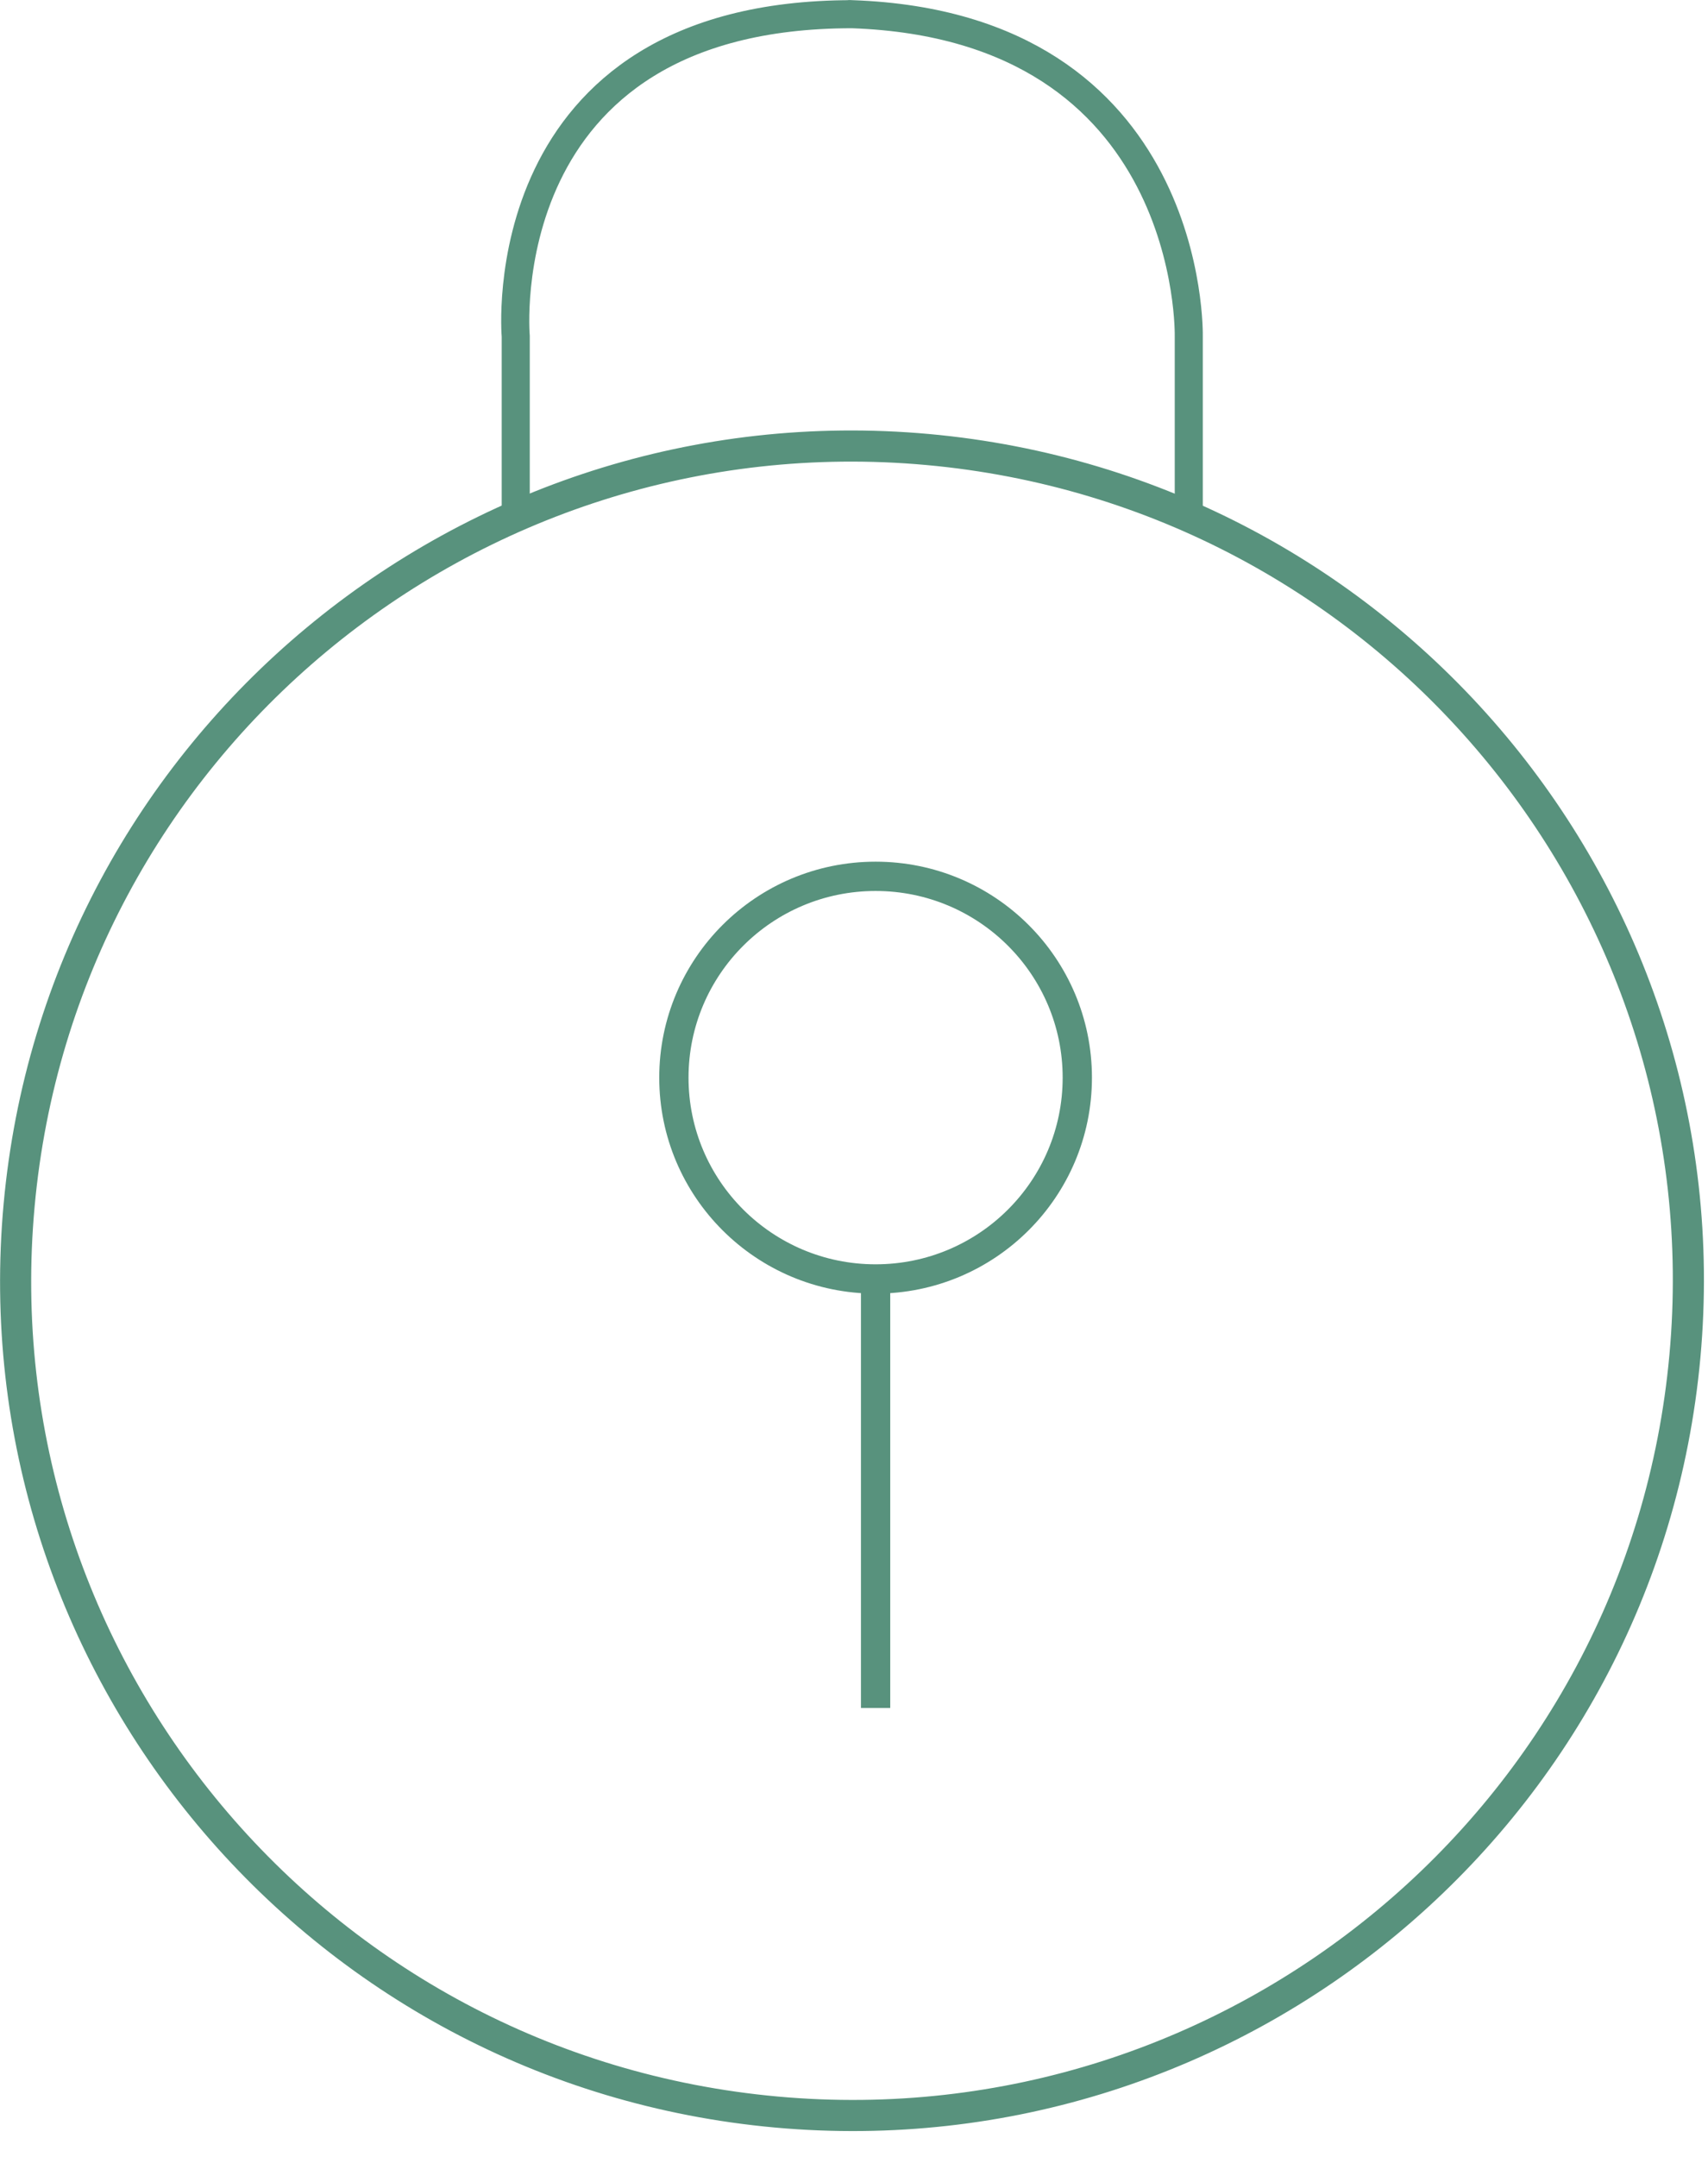 <?xml version="1.0" encoding="UTF-8"?>
<svg width="42px" height="53px" viewBox="0 0 42 53" version="1.1" xmlns="http://www.w3.org/2000/svg" xmlns:xlink="http://www.w3.org/1999/xlink">
    <!-- Generator: sketchtool 49.3 (51167) - http://www.bohemiancoding.com/sketch -->
    <title>B51F07E7-040C-4E9F-A56F-3682ADB16E26</title>
    <desc>Created with sketchtool.</desc>
    <defs></defs>
    <g id="HG-Domain-Privacy" stroke="none" stroke-width="1" fill="none" fill-rule="evenodd">
        <g id="M-HG-Privacy-Protection" transform="translate(-329, -2122)" stroke="#58927D">
            <g id="xl_secured,-unsecured" transform="translate(133, 1914)">
                <g id="web-hosting_baby-plan-copy" transform="translate(74, 182)">
                    <g id="reveal-private_icon_03" transform="translate(122, 26)">
                        <path d="M41.432,33.329 C42.459,22.048 34.123,12.072 22.812,11.046 C11.501,10.021 1.498,18.336 0.47,29.617 C-0.558,40.898 7.779,50.874 19.09,51.899 C30.401,52.924 40.404,44.61 41.432,33.329 Z" id="Stroke-1" stroke-width="0.765"></path>
                        <path d="M26.491,26.481 C26.491,23.749 24.271,21.534 21.531,21.534 C18.792,21.534 16.571,23.749 16.571,26.481 C16.571,29.213 18.792,31.428 21.531,31.428 C24.271,31.428 26.491,29.213 26.491,26.481 Z" id="Stroke-3" stroke-width="0.72"></path>
                        <path d="M21.531,31.428 L21.531,41.971" id="Stroke-5" stroke-width="0.72"></path>
                        <path d="M29.232,12.793 L29.232,8.264 C29.232,8.264 29.399,0.648 20.957,0.349 C20.788,0.342 20.957,0.349 20.957,0.349 C11.99,0.349 12.682,8.264 12.682,8.264 L12.682,12.793" id="Stroke-7" stroke-width="0.69"></path>
                    </g>
                </g>
            </g>
        </g>
    </g>
</svg>